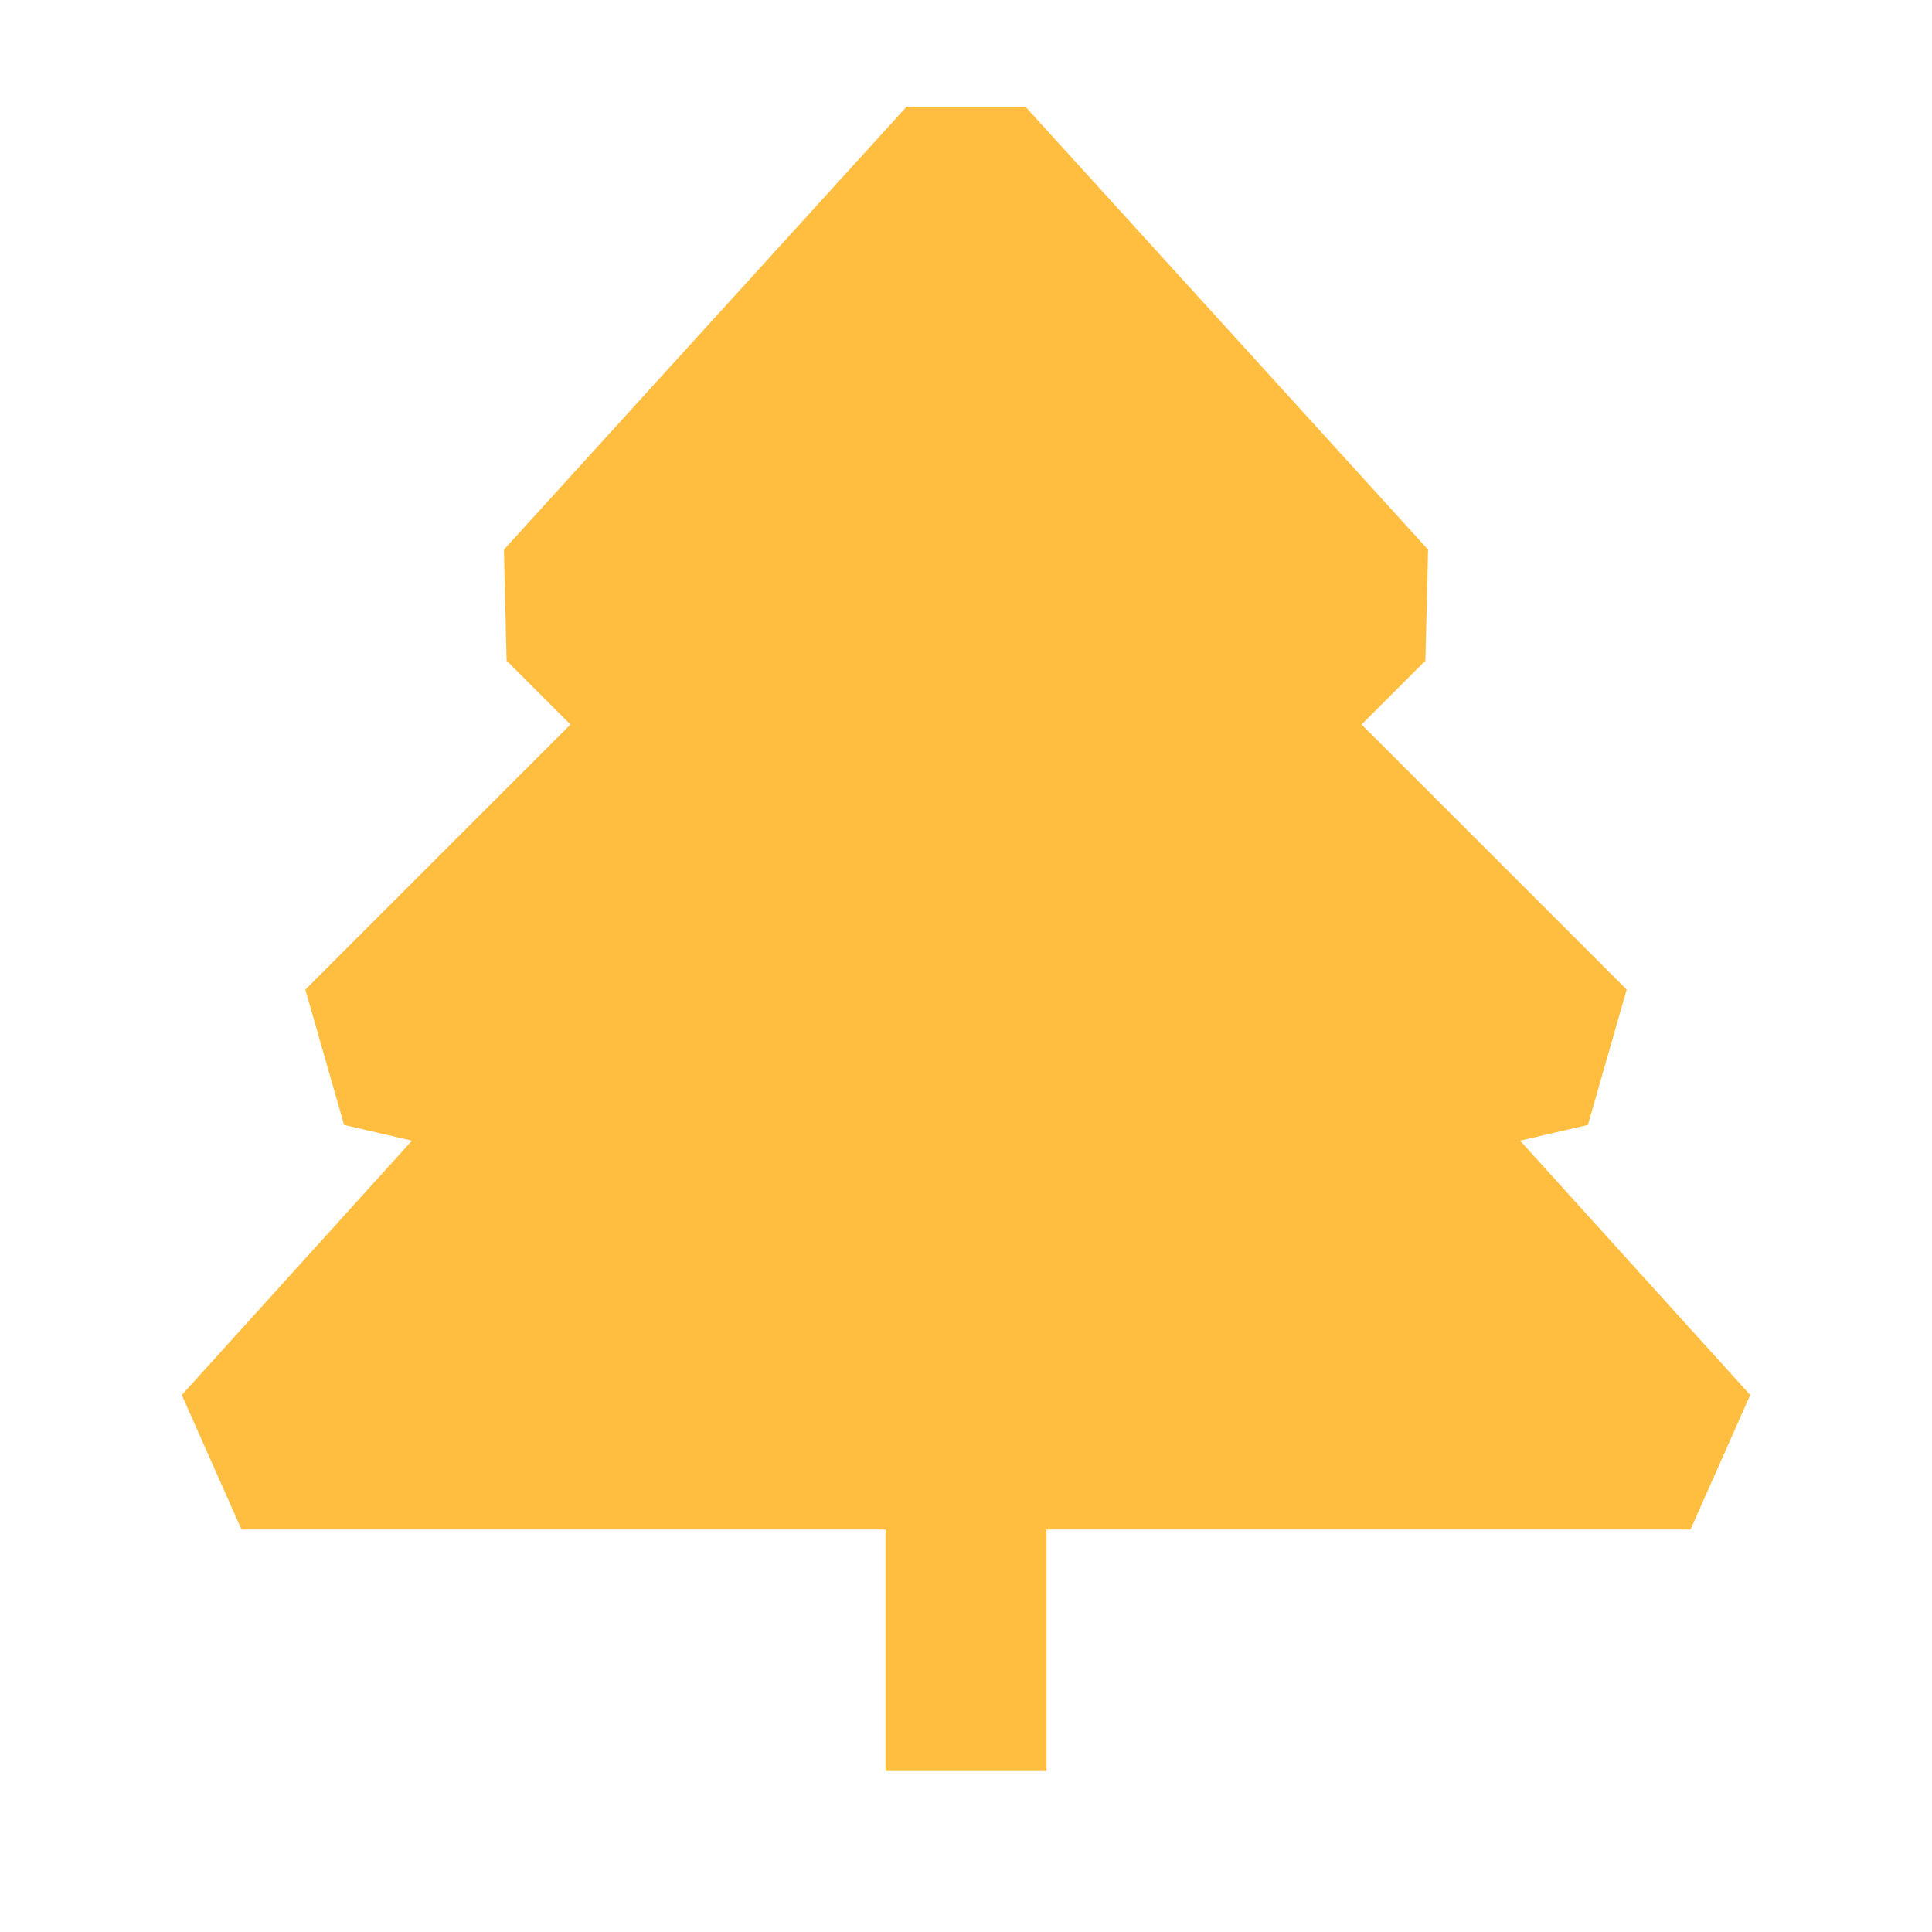 <?xml version="1.0" encoding="UTF-8"?><svg width="24" height="24" viewBox="0 0 48 48" fill="none" xmlns="http://www.w3.org/2000/svg"><path d="M24 36V44" stroke="#ffbe40" stroke-width="4" stroke-linecap="butt" stroke-linejoin="bevel"/><path d="M14 15L24 4L34 15L31 18L39 26L34 27.158L42 36H6L14 27.158L9 26L17 18L14 15Z" fill="#ffbe40" stroke="#ffbe40" stroke-width="4" stroke-linecap="butt" stroke-linejoin="bevel"/></svg>